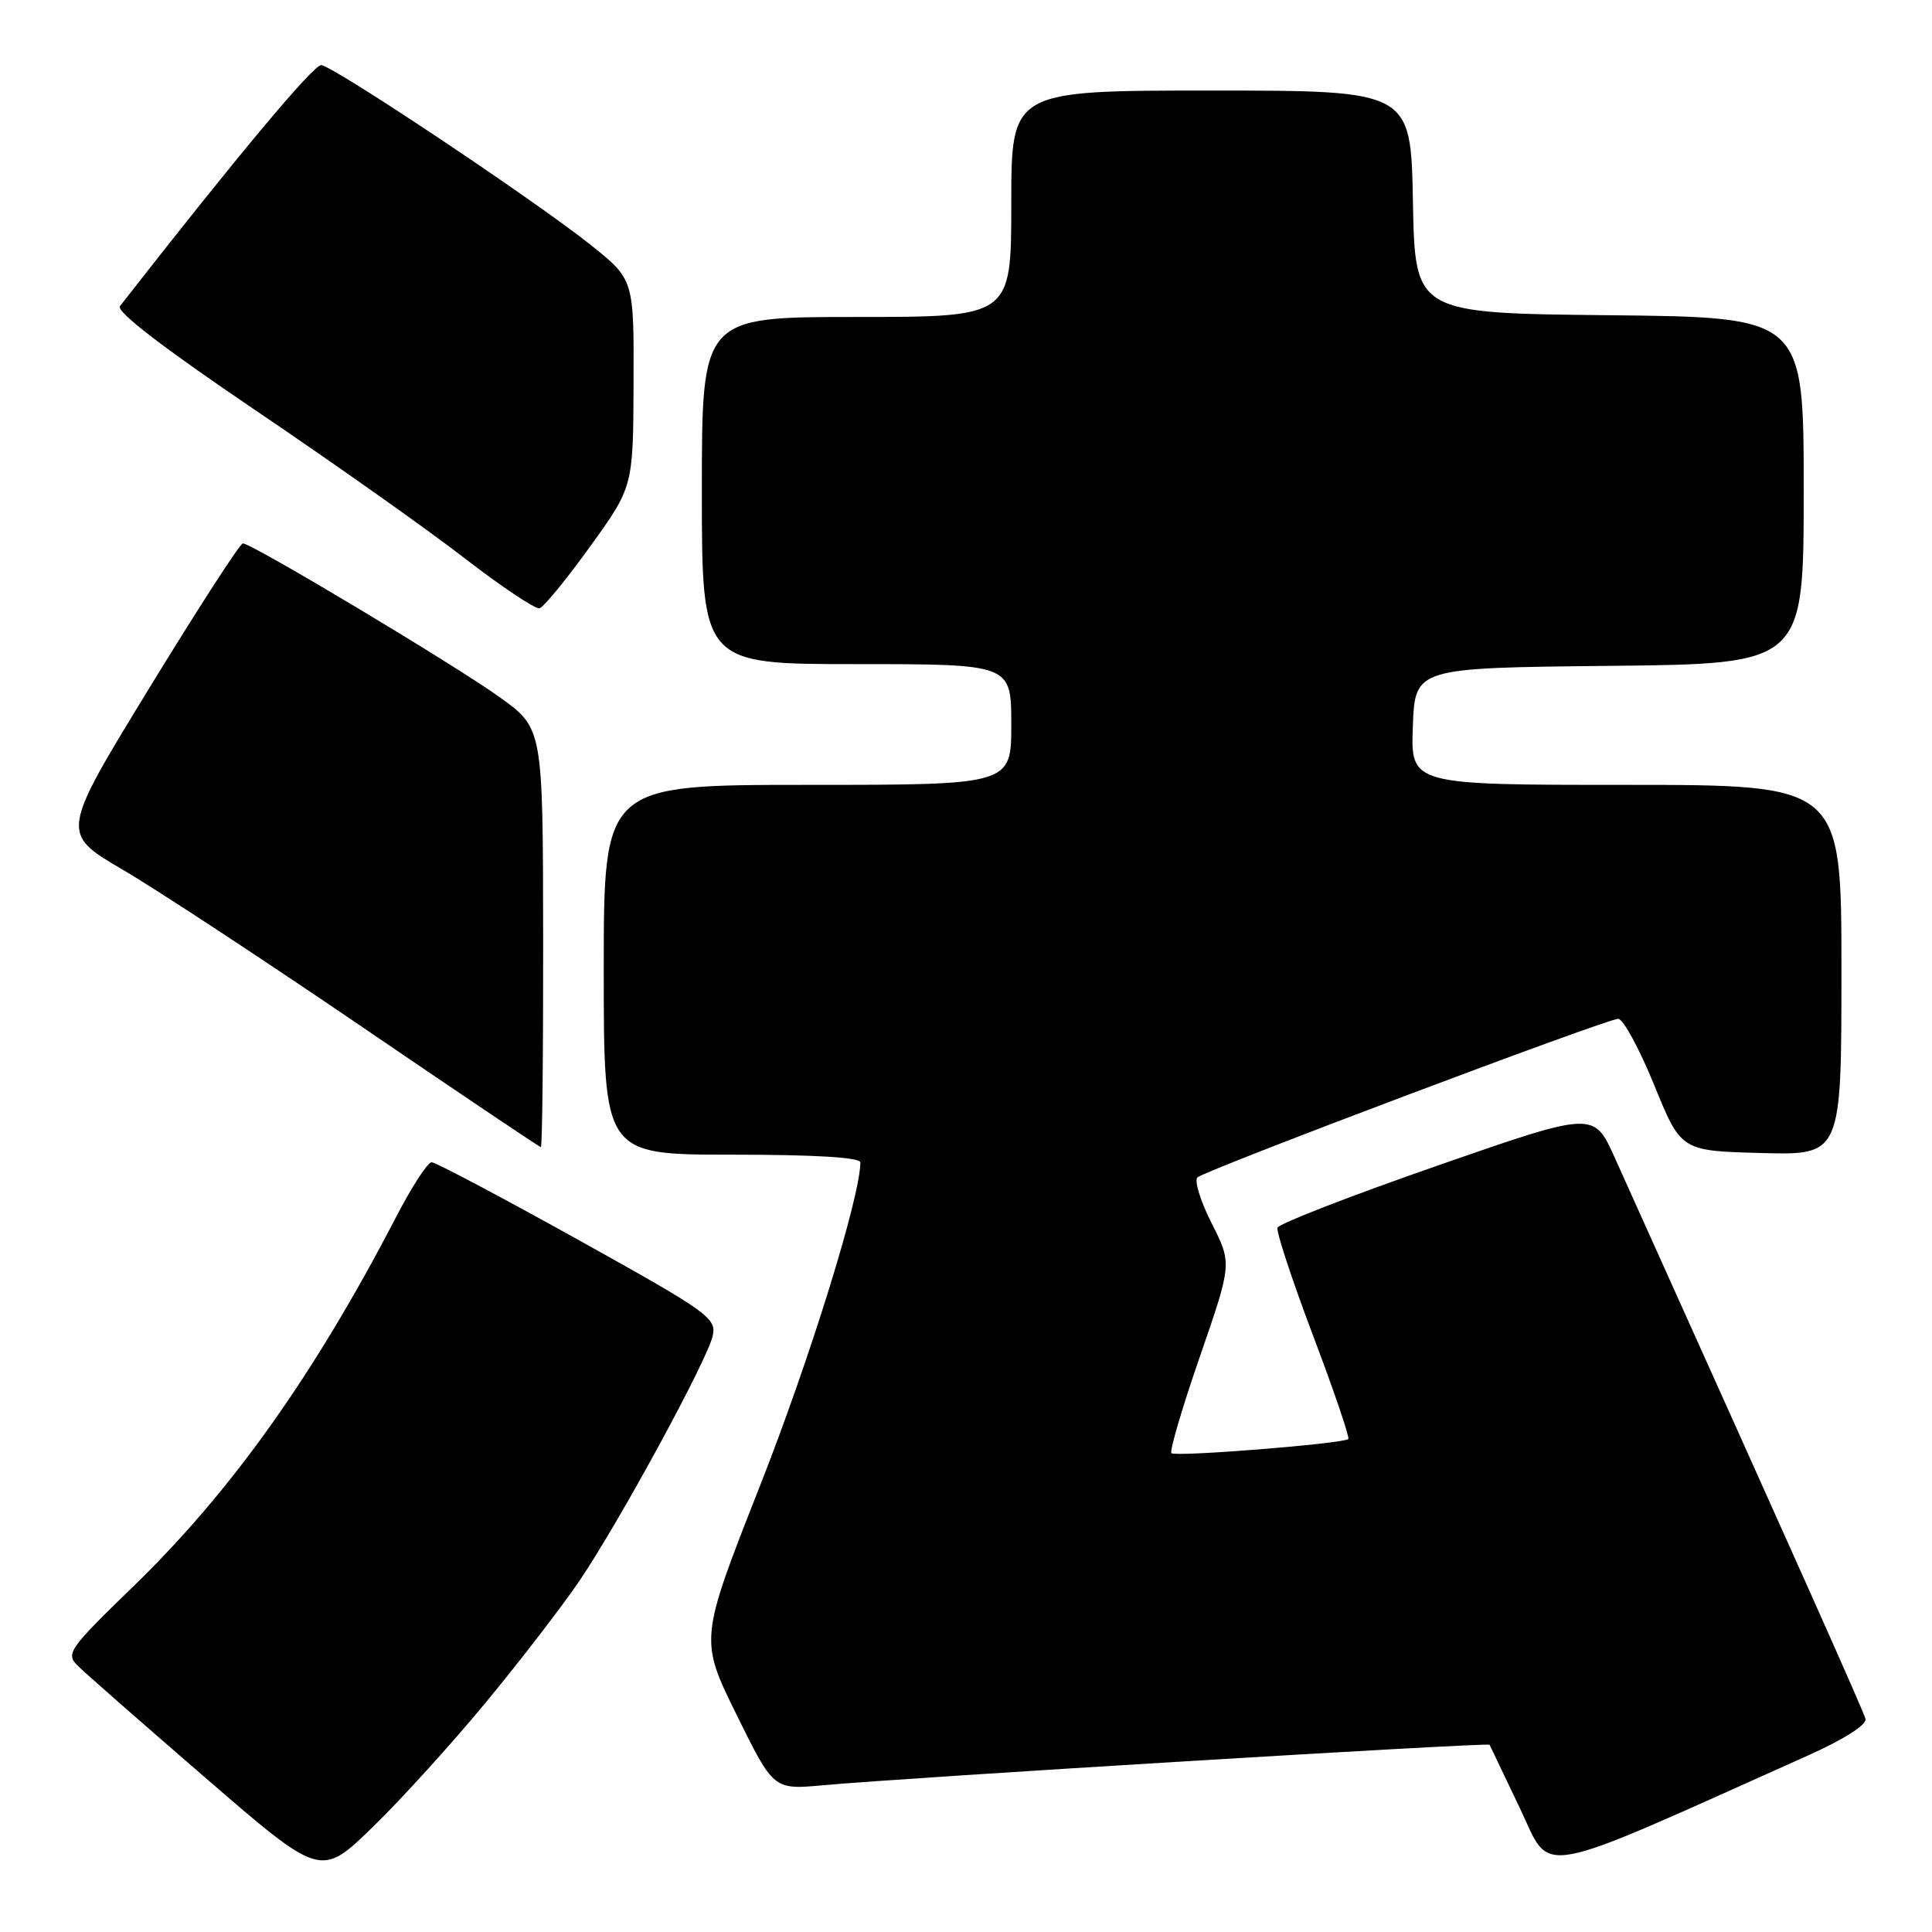 <?xml version="1.0" encoding="UTF-8" standalone="no"?>
<!DOCTYPE svg PUBLIC "-//W3C//DTD SVG 1.1//EN" "http://www.w3.org/Graphics/SVG/1.1/DTD/svg11.dtd" >
<svg xmlns="http://www.w3.org/2000/svg" xmlns:xlink="http://www.w3.org/1999/xlink" version="1.1" viewBox="0 0 256 256">
 <g >
 <path fill="currentColor"
d=" M 64.44 225.50 C 68.98 220.00 74.52 212.80 76.76 209.50 C 82.05 201.69 93.74 180.21 94.44 177.00 C 94.96 174.65 93.86 173.87 76.56 164.25 C 66.42 158.61 57.70 154.00 57.19 154.00 C 56.67 154.00 54.56 157.26 52.49 161.25 C 41.61 182.22 30.63 197.65 17.62 210.25 C 9.18 218.43 8.69 219.12 10.25 220.67 C 11.16 221.59 18.80 228.29 27.21 235.56 C 42.50 248.78 42.50 248.78 49.34 242.14 C 53.11 238.49 59.90 231.00 64.44 225.50 Z  M 239.50 232.64 C 244.27 230.51 247.37 228.54 247.19 227.78 C 246.93 226.72 238.54 207.94 213.95 153.37 C 211.19 147.24 211.19 147.24 190.39 154.48 C 178.96 158.46 169.45 162.15 169.27 162.68 C 169.10 163.21 171.22 169.65 173.99 176.98 C 176.76 184.30 178.86 190.47 178.66 190.68 C 178.04 191.29 155.74 193.08 155.22 192.55 C 154.95 192.28 156.65 186.52 158.99 179.75 C 163.25 167.43 163.25 167.43 160.55 162.09 C 159.06 159.16 158.22 156.42 158.67 156.01 C 159.78 155.02 212.89 135.00 214.42 135.00 C 215.07 135.00 217.22 138.94 219.18 143.75 C 222.74 152.50 222.74 152.50 233.37 152.78 C 244.00 153.07 244.00 153.07 244.00 128.53 C 244.00 104.00 244.00 104.00 215.46 104.00 C 186.92 104.00 186.92 104.00 187.21 96.25 C 187.50 88.50 187.50 88.50 213.25 88.23 C 239.00 87.97 239.00 87.97 239.00 65.00 C 239.00 42.03 239.00 42.03 213.25 41.77 C 187.50 41.50 187.50 41.50 187.22 26.75 C 186.95 12.00 186.95 12.00 160.47 12.00 C 134.00 12.00 134.00 12.00 134.00 27.00 C 134.00 42.00 134.00 42.00 113.50 42.00 C 93.00 42.00 93.00 42.00 93.00 65.00 C 93.00 88.00 93.00 88.00 113.50 88.00 C 134.00 88.00 134.00 88.00 134.00 96.00 C 134.00 104.00 134.00 104.00 107.00 104.00 C 80.00 104.00 80.00 104.00 80.00 128.50 C 80.00 153.00 80.00 153.00 97.00 153.00 C 108.00 153.00 114.00 153.36 114.00 154.03 C 114.00 158.55 107.33 180.04 100.71 196.86 C 92.69 217.23 92.69 217.23 97.59 227.19 C 102.50 237.15 102.50 237.15 109.00 236.56 C 119.96 235.55 197.21 230.86 197.38 231.19 C 197.47 231.36 199.28 235.16 201.41 239.63 C 205.67 248.58 202.71 249.12 239.50 232.64 Z  M 71.97 124.25 C 71.94 96.50 71.94 96.50 66.22 92.39 C 60.25 88.10 33.37 72.00 32.18 72.00 C 31.81 72.00 26.22 80.64 19.76 91.21 C 8.02 110.41 8.02 110.41 16.26 115.24 C 20.79 117.89 35.04 127.25 47.92 136.03 C 60.80 144.81 71.49 152.00 71.67 152.00 C 71.85 152.00 71.99 139.51 71.97 124.25 Z  M 78.19 72.42 C 83.90 64.50 83.90 64.50 83.95 50.76 C 84.00 37.03 84.00 37.03 78.25 32.44 C 70.91 26.58 44.26 8.79 42.57 8.63 C 41.57 8.53 31.42 20.67 15.89 40.57 C 15.35 41.27 21.67 46.12 33.77 54.31 C 44.07 61.27 56.55 70.09 61.50 73.92 C 66.45 77.74 70.95 80.75 71.49 80.60 C 72.03 80.46 75.05 76.78 78.19 72.42 Z "/>
</g>
</svg>